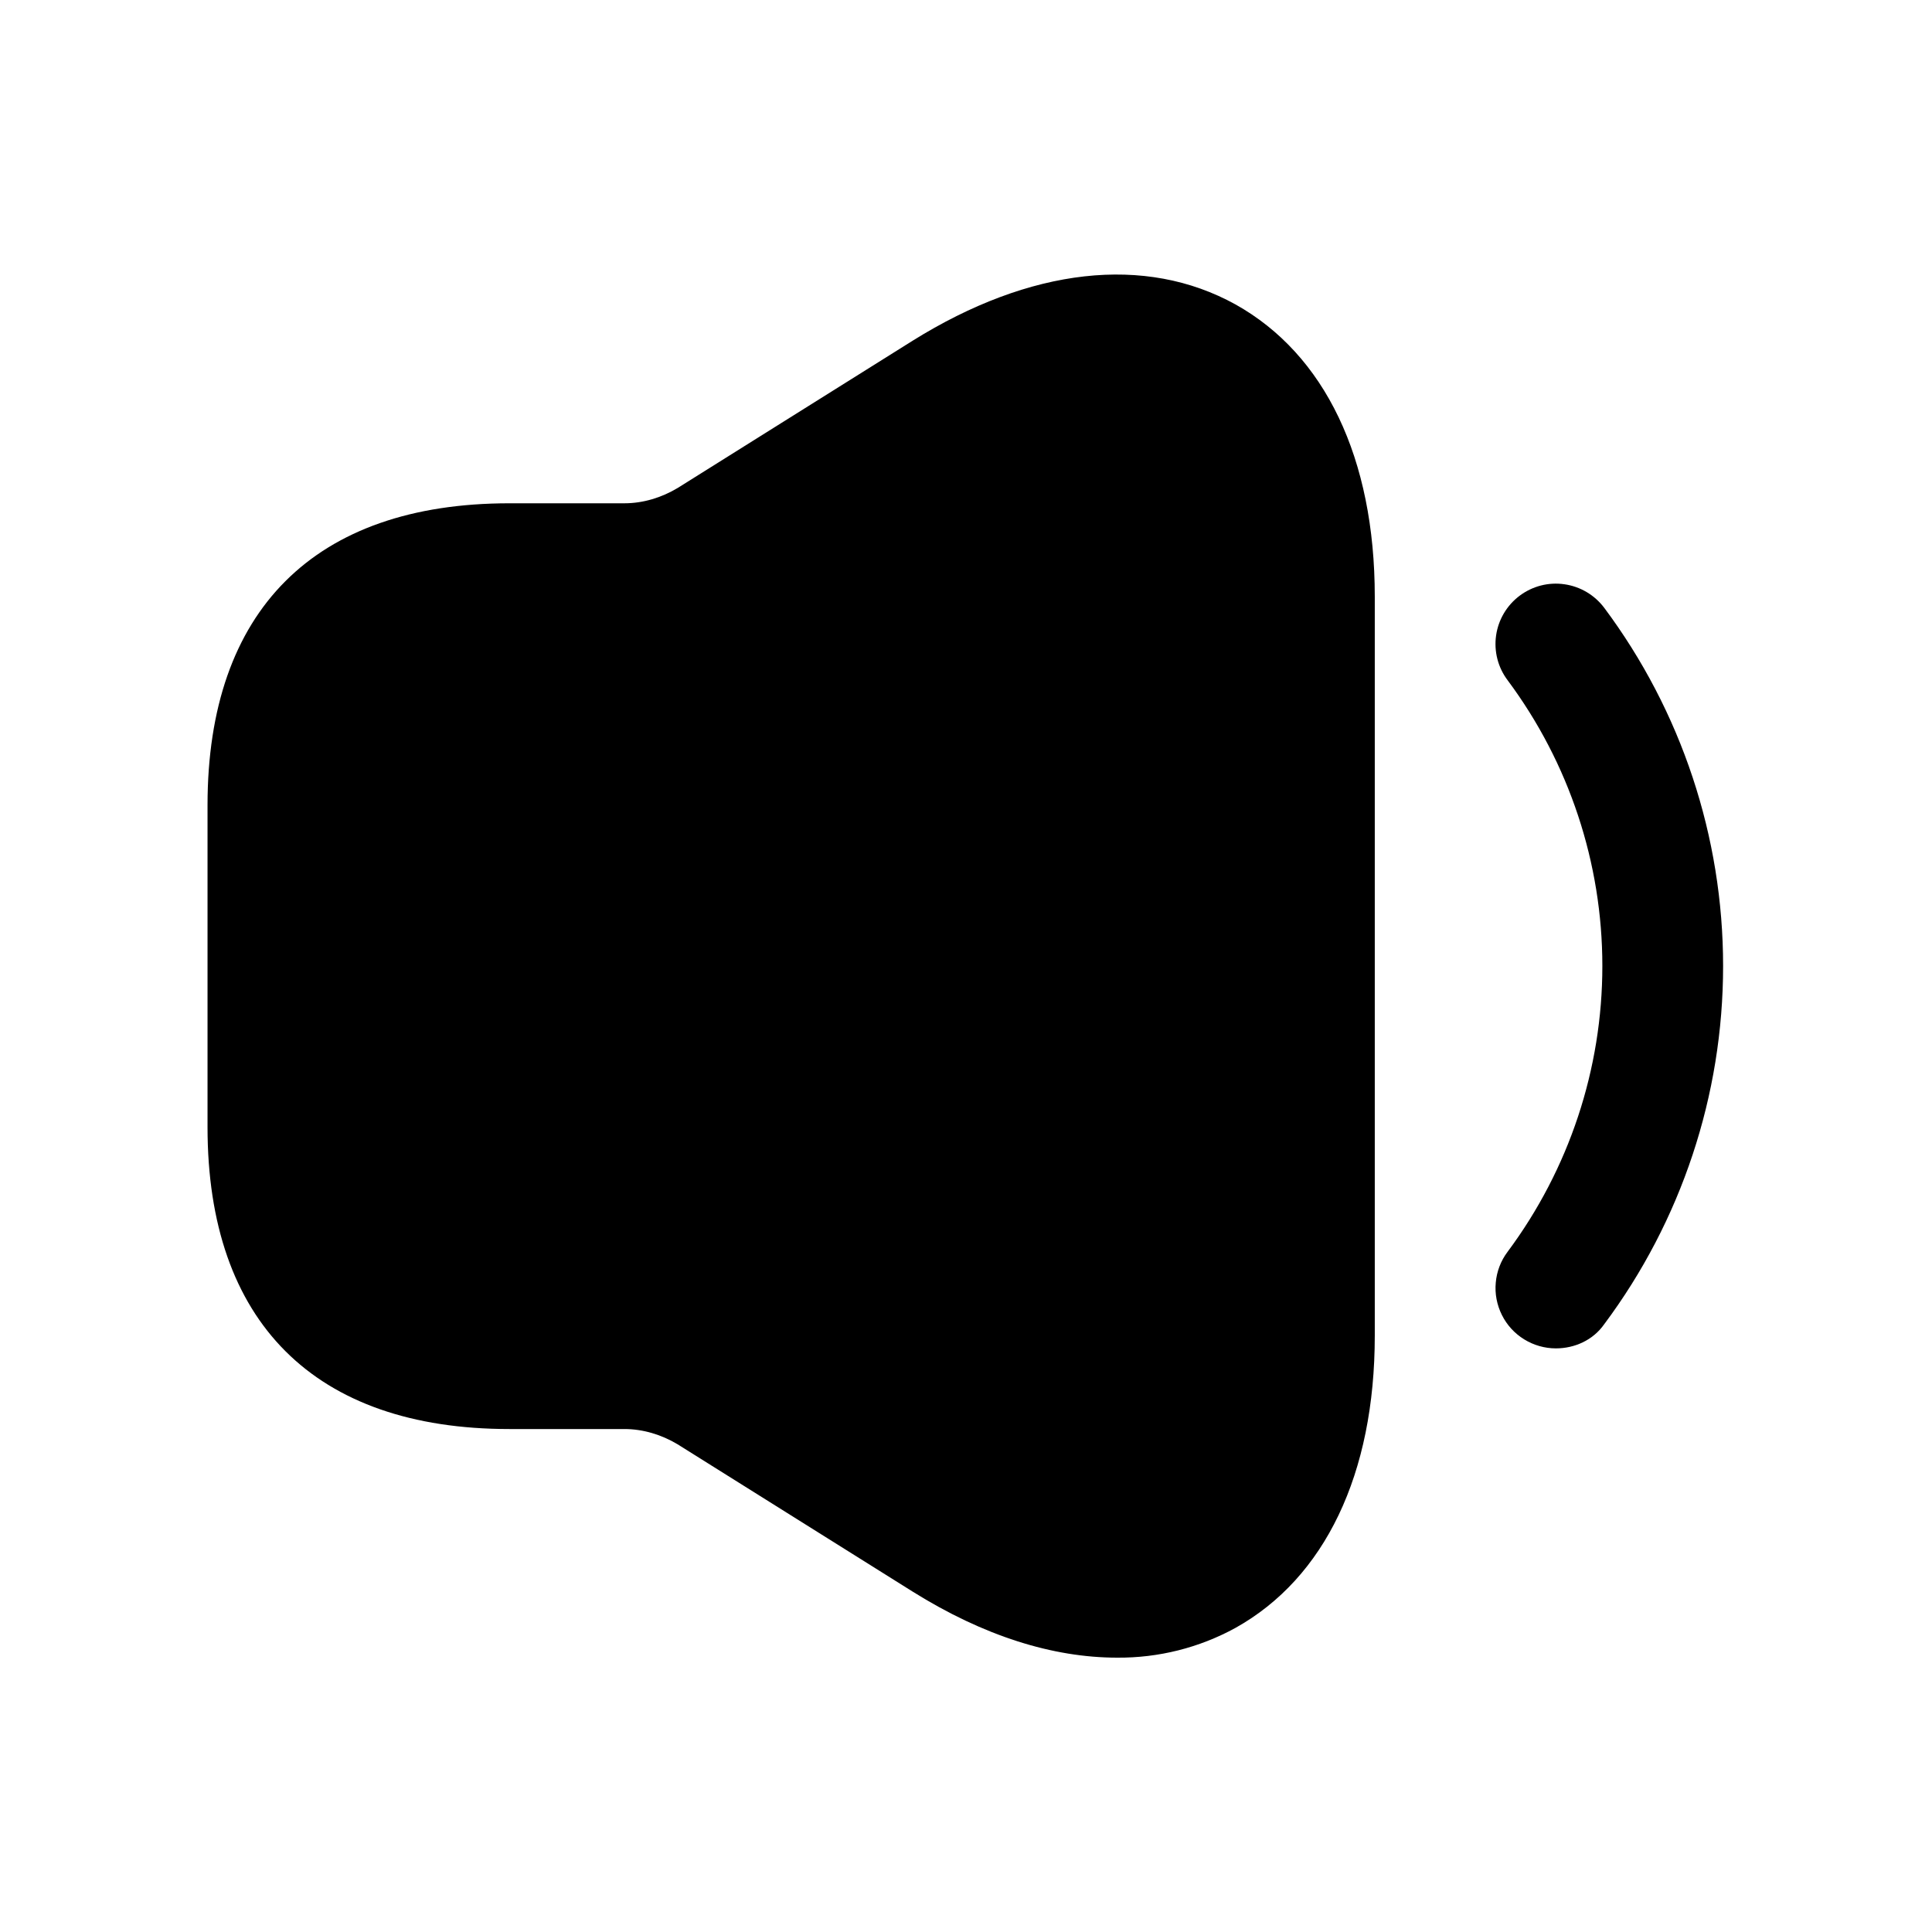 <svg xmlns="http://www.w3.org/2000/svg" viewBox="0 0 24 24">
  <defs/>
  <path d="M19.328,16.75 C19.189,16.75 19.052,16.711 18.934,16.638 C18.815,16.565 18.719,16.46 18.657,16.335 C18.595,16.211 18.568,16.071 18.581,15.933 C18.593,15.794 18.644,15.661 18.728,15.55 C19.492,14.524 19.905,13.279 19.905,12 C19.905,10.721 19.492,9.476 18.728,8.45 C18.608,8.291 18.557,8.091 18.585,7.894 C18.613,7.697 18.719,7.519 18.878,7.4 C19.037,7.281 19.237,7.229 19.434,7.258 C19.631,7.286 19.808,7.391 19.928,7.55 C20.887,8.835 21.405,10.396 21.405,12 C21.405,13.604 20.887,15.165 19.928,16.45 C19.788,16.65 19.558,16.75 19.328,16.75 Z M15.348,3.782 C14.228,3.162 12.798,3.322 11.338,4.232 L8.418,6.062 C8.218,6.182 7.988,6.252 7.758,6.252 L6.328,6.252 C3.908,6.252 2.578,7.582 2.578,10.002 L2.578,14.002 C2.578,16.422 3.908,17.752 6.328,17.752 L7.758,17.752 C7.988,17.752 8.218,17.822 8.418,17.942 L11.338,19.772 C12.218,20.322 13.078,20.592 13.878,20.592 C14.392,20.596 14.898,20.469 15.348,20.222 C16.458,19.602 17.078,18.312 17.078,16.592 L17.078,7.412 C17.078,5.692 16.458,4.402 15.348,3.782 Z"/>
</svg>
